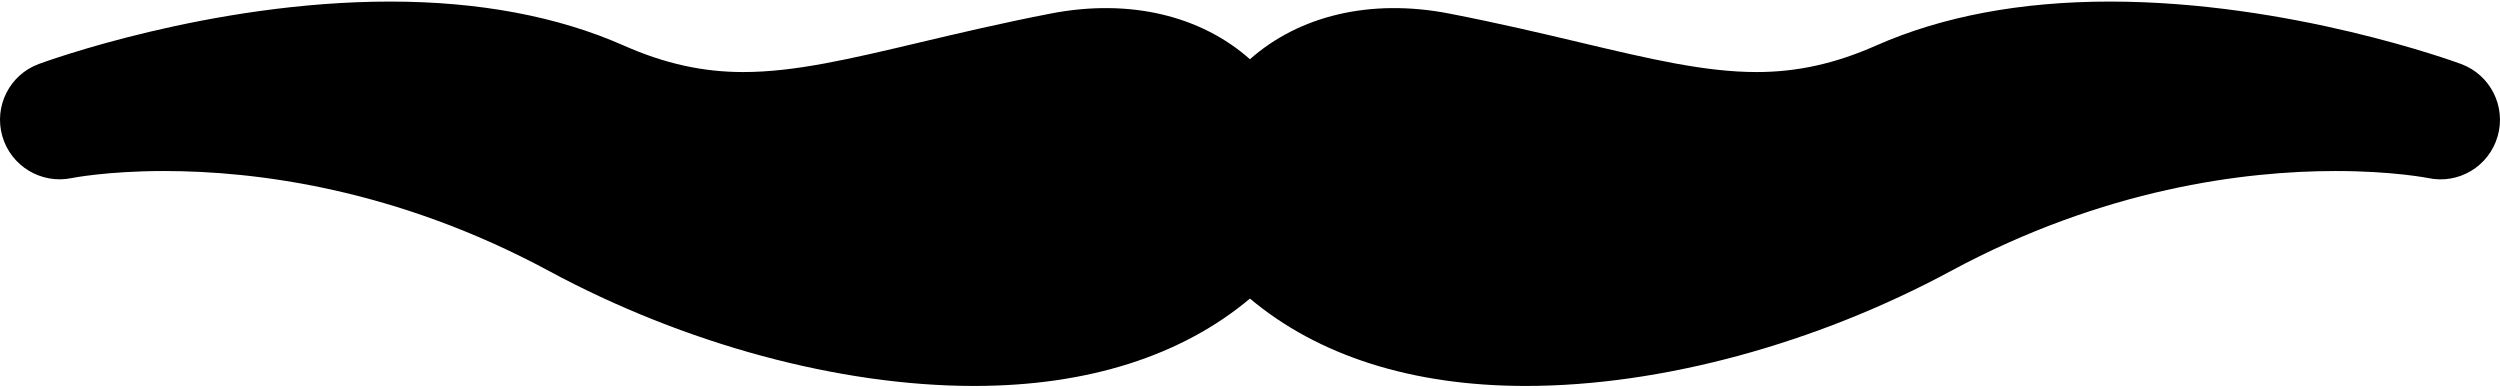 <?xml version="1.0" ?>
<svg xmlns="http://www.w3.org/2000/svg" xmlns:ev="http://www.w3.org/2001/xml-events" xmlns:xlink="http://www.w3.org/1999/xlink" baseProfile="full" enable-background="new 0 0 100 15.374" height="93px" version="1.1" viewBox="0 0 100 15.374" width="600px" x="0px" xml:space="preserve" y="0px">
	<defs/>
	<path d="M 98.442,2.496 C 98.167,2.395 91.596,0.0 84.396,0.0 C 80.832,0.0 77.686,0.591 75.046,1.758 C 73.409,2.482 71.89,2.819 70.264,2.819 C 68.206,2.819 65.997,2.297 63.201,1.634 C 61.669,1.271 59.931,0.86 57.968,0.479 C 54.794,-0.138 51.945,0.579 49.998,2.307 C 48.053,0.579 45.203,-0.138 42.028,0.479 C 40.065,0.86 38.328,1.271 36.794,1.634 C 33.998,2.296 31.789,2.819 29.731,2.819 C 28.106,2.819 26.586,2.482 24.949,1.758 C 22.309,0.591 19.164,0.0 15.6,0.0 C 8.399,0.0 1.829,2.395 1.553,2.496 C 0.385,2.927 -0.249,4.184 0.092,5.381 C 0.433,6.578 1.646,7.311 2.862,7.061 C 2.876,7.058 4.277,6.778 6.562,6.778 C 10.204,6.778 15.833,7.472 21.962,10.778 C 27.379,13.699 33.576,15.375 38.965,15.375 C 38.965,15.375 38.965,15.375 38.966,15.375 C 43.523,15.375 47.279,14.163 49.998,11.88 C 52.718,14.163 56.474,15.375 61.031,15.375 C 66.42,15.375 72.616,13.699 78.033,10.778 C 84.164,7.472 89.792,6.778 93.433,6.778 C 95.718,6.778 97.12,7.058 97.125,7.059 C 98.347,7.321 99.56,6.589 99.905,5.39 C 100.252,4.191 99.613,2.928 98.442,2.496"/>
</svg>
